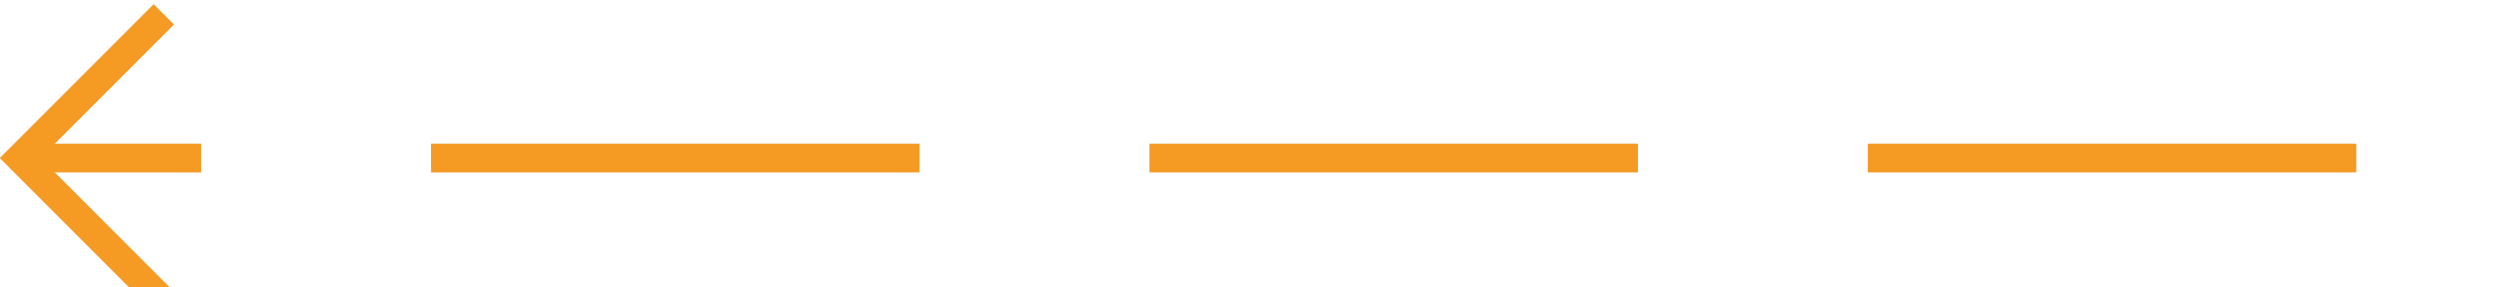 ﻿<?xml version="1.0" encoding="utf-8"?>
<svg version="1.1" xmlns:xlink="http://www.w3.org/1999/xlink" width="87px" height="10px" preserveAspectRatio="xMinYMid meet" viewBox="138 330  87 8" xmlns="http://www.w3.org/2000/svg">
  <path d="M 220 334.5  L 139 334.5  " stroke-width="1" stroke-dasharray="17,8" stroke="#f59a23" fill="none" />
  <path d="M 144.054 339.146  L 139.407 334.5  L 144.054 329.854  L 143.346 329.146  L 138.346 334.146  L 137.993 334.5  L 138.346 334.854  L 143.346 339.854  L 144.054 339.146  Z " fill-rule="nonzero" fill="#f59a23" stroke="none" />
</svg>